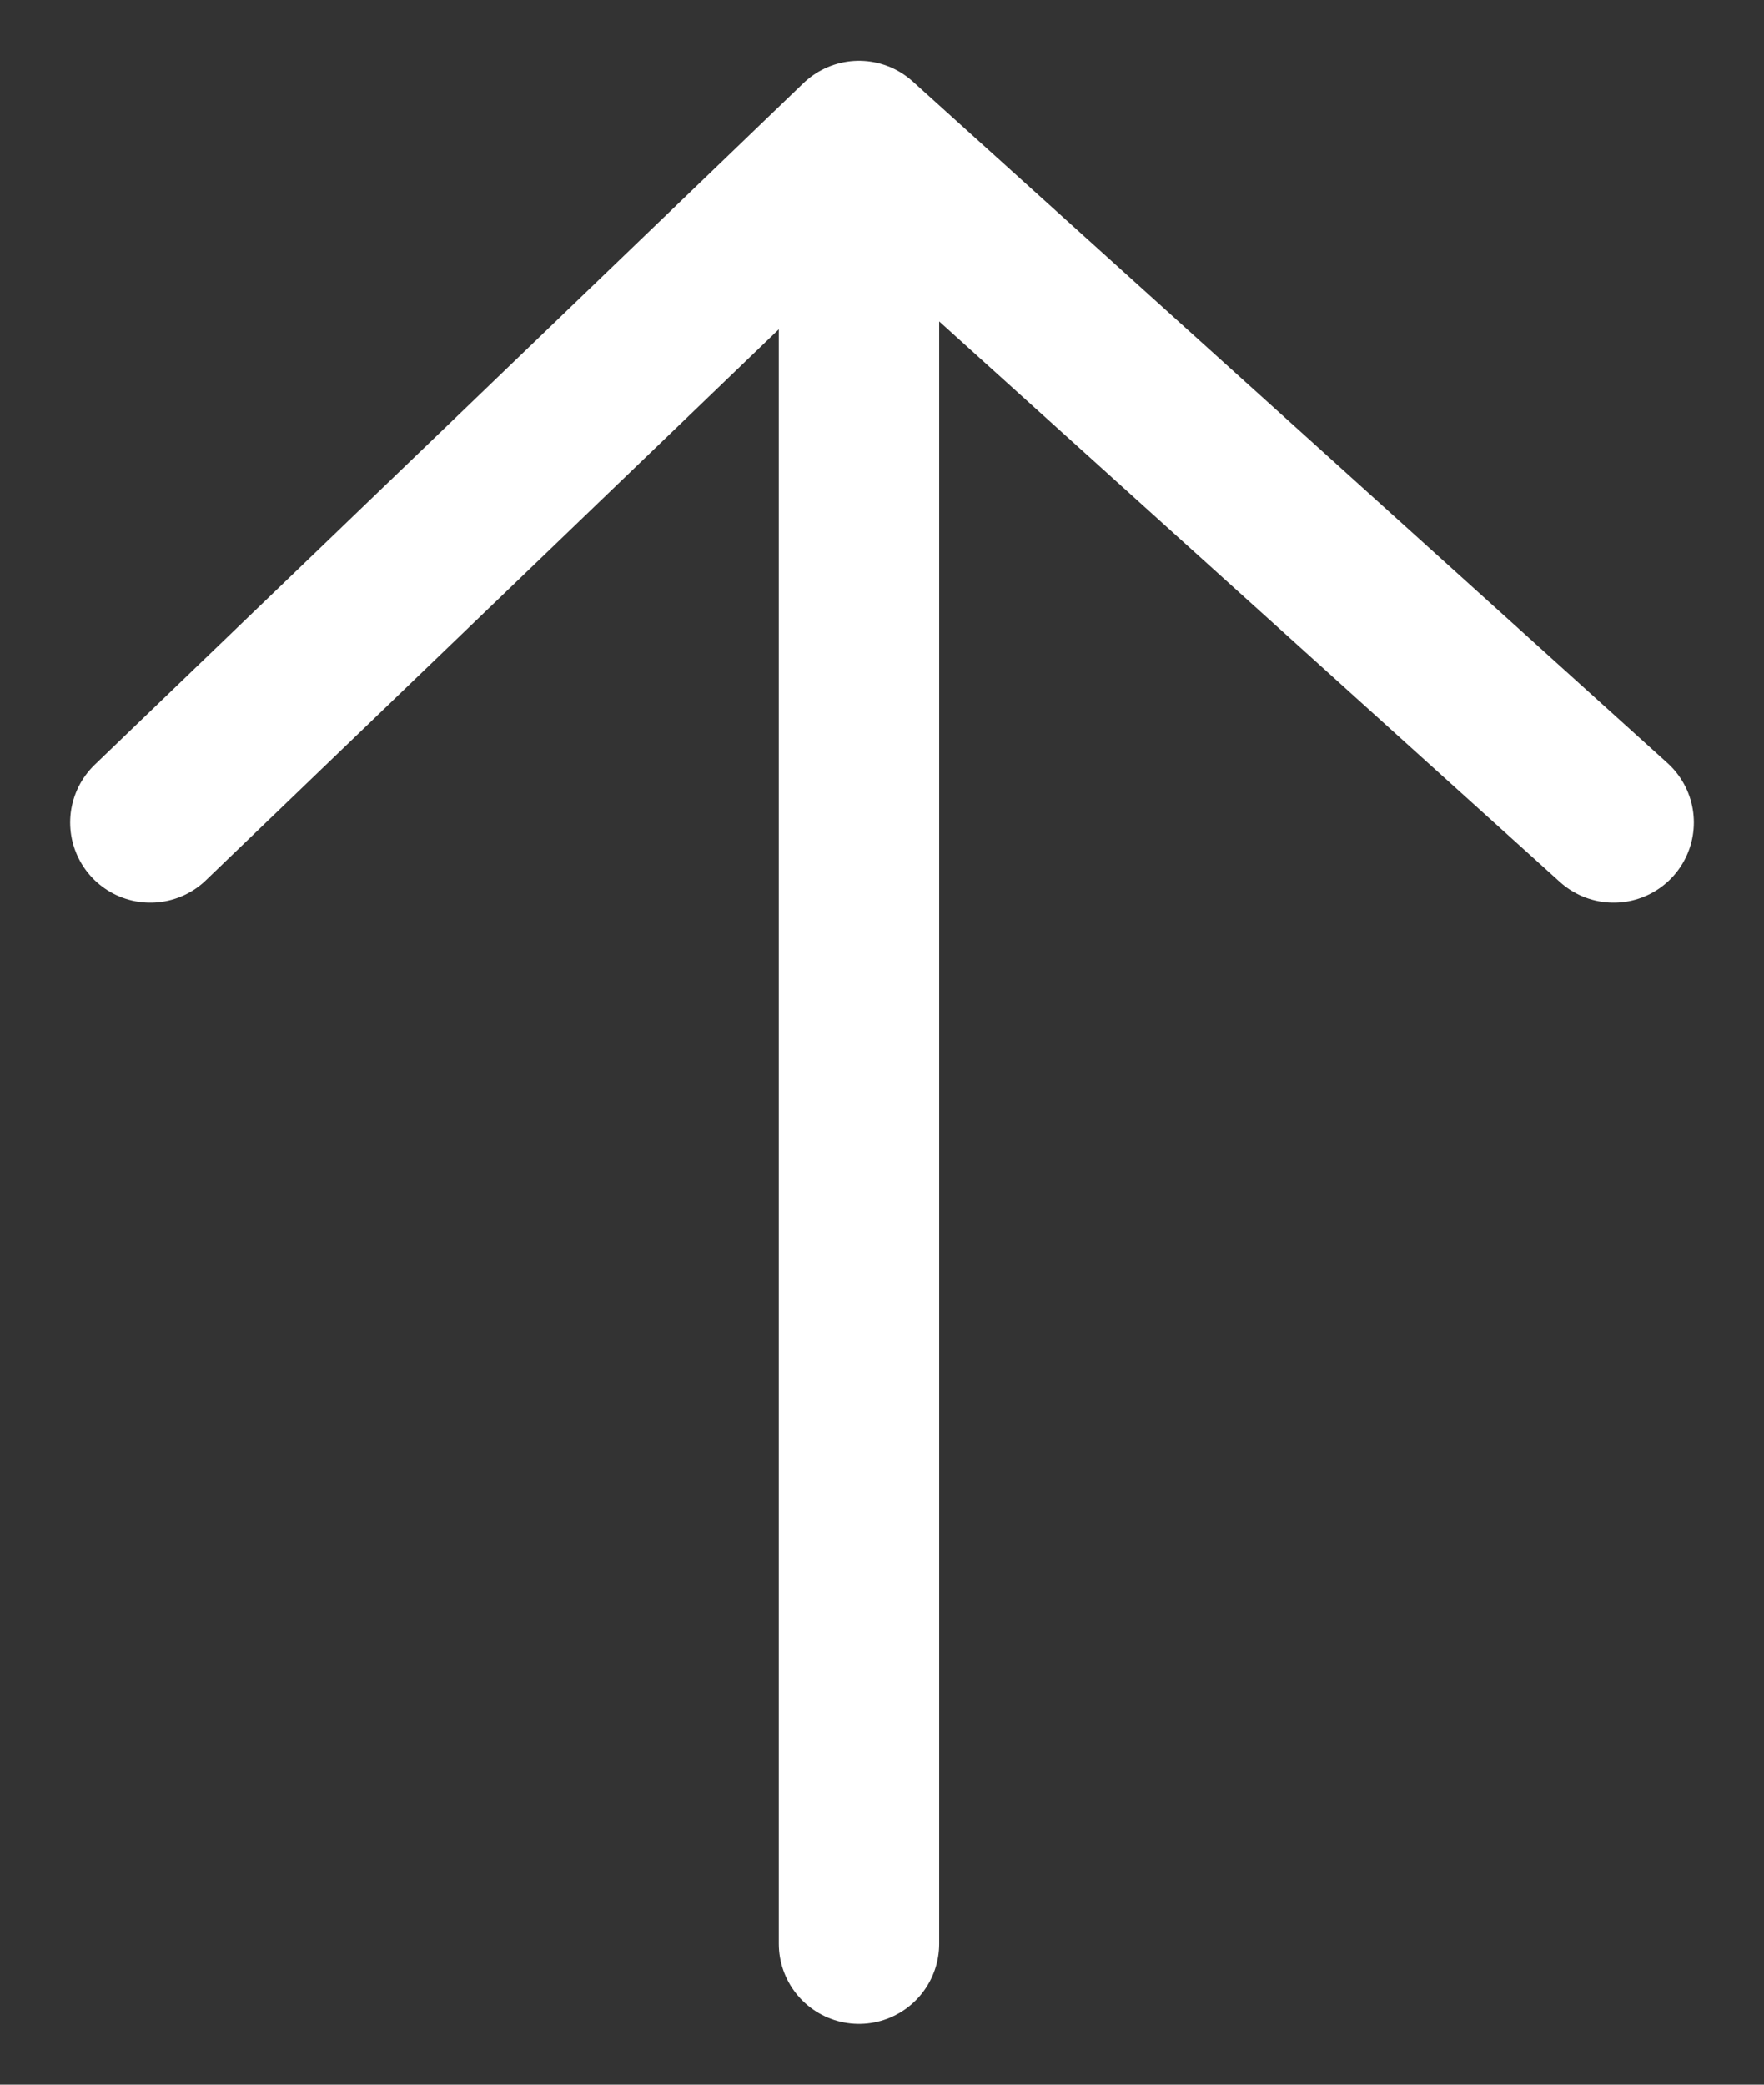<svg width="22" height="26" viewBox="0 0 22 26" fill="none" xmlns="http://www.w3.org/2000/svg">
<rect x="0" y="0" width="22" height="26" fill="#333333" stroke="none"/>
<path d="M10.713 24.242L10.713 1.758M10.713 1.758L20.125 10.258M10.713 1.758L1.875 10.258" stroke="white" stroke-width="2" stroke-linecap="round"/>
</svg>
